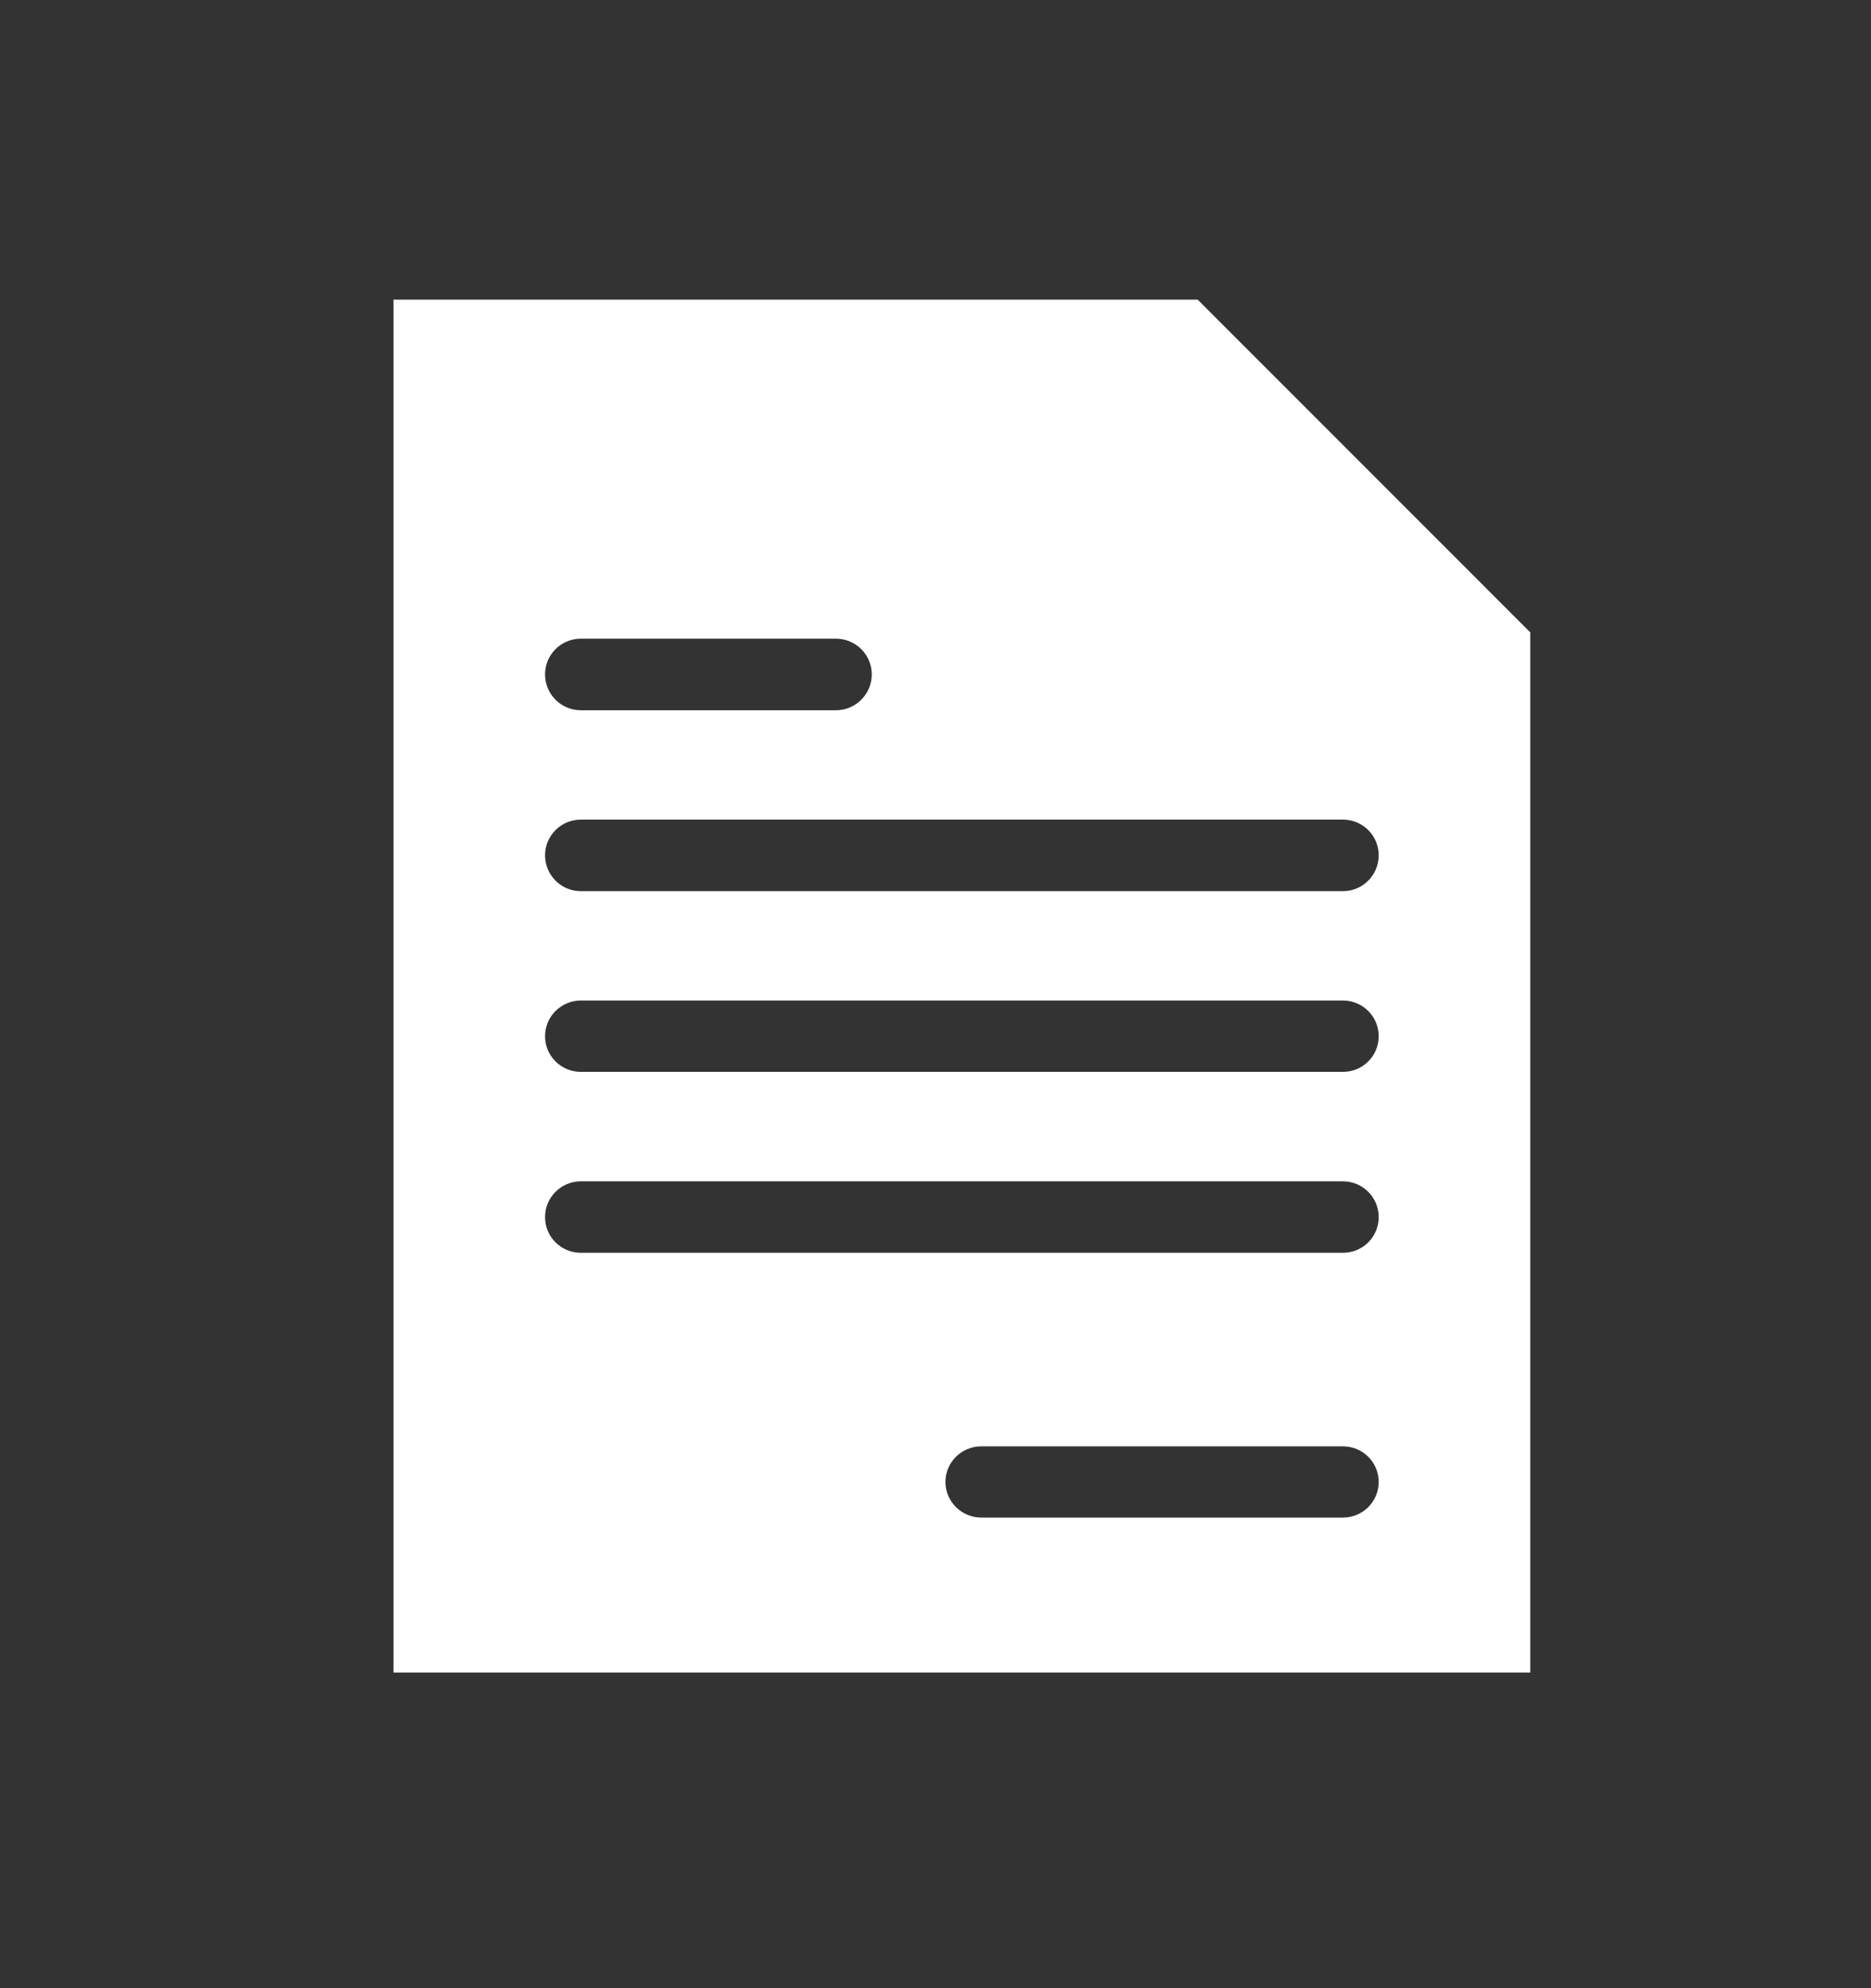 <svg width="16" height="17" viewBox="0 0 16 17" fill="none" xmlns="http://www.w3.org/2000/svg">
<rect x="0" y="0" width="16" height="17" fill="#333333" stroke="none"/>
<path fill-rule="evenodd" clip-rule="evenodd" d="M3.365 2.562H10.242L13.086 5.407V14.301H3.365V2.562ZM8.392 12.976C8.223 12.976 8.085 12.84 8.085 12.671C8.085 12.503 8.223 12.367 8.392 12.367H11.484C11.654 12.367 11.79 12.503 11.79 12.671C11.79 12.84 11.654 12.976 11.484 12.976H8.392ZM4.967 6.073C4.798 6.073 4.661 5.936 4.661 5.766C4.661 5.598 4.798 5.461 4.967 5.461H7.149C7.317 5.461 7.455 5.598 7.455 5.766C7.455 5.936 7.317 6.073 7.149 6.073H4.967ZM4.967 7.62C4.798 7.62 4.661 7.482 4.661 7.313C4.661 7.145 4.798 7.008 4.967 7.008H11.484C11.654 7.008 11.79 7.145 11.79 7.313C11.79 7.482 11.654 7.62 11.484 7.62H4.967ZM4.967 9.165C4.798 9.165 4.661 9.029 4.661 8.86C4.661 8.692 4.798 8.555 4.967 8.555H11.484C11.654 8.555 11.79 8.692 11.79 8.86C11.79 9.029 11.654 9.165 11.484 9.165H4.967ZM4.967 10.712C4.798 10.712 4.661 10.576 4.661 10.407C4.661 10.238 4.798 10.101 4.967 10.101H11.484C11.654 10.101 11.79 10.238 11.79 10.407C11.79 10.576 11.654 10.712 11.484 10.712H4.967Z" fill="white"/>
</svg>
